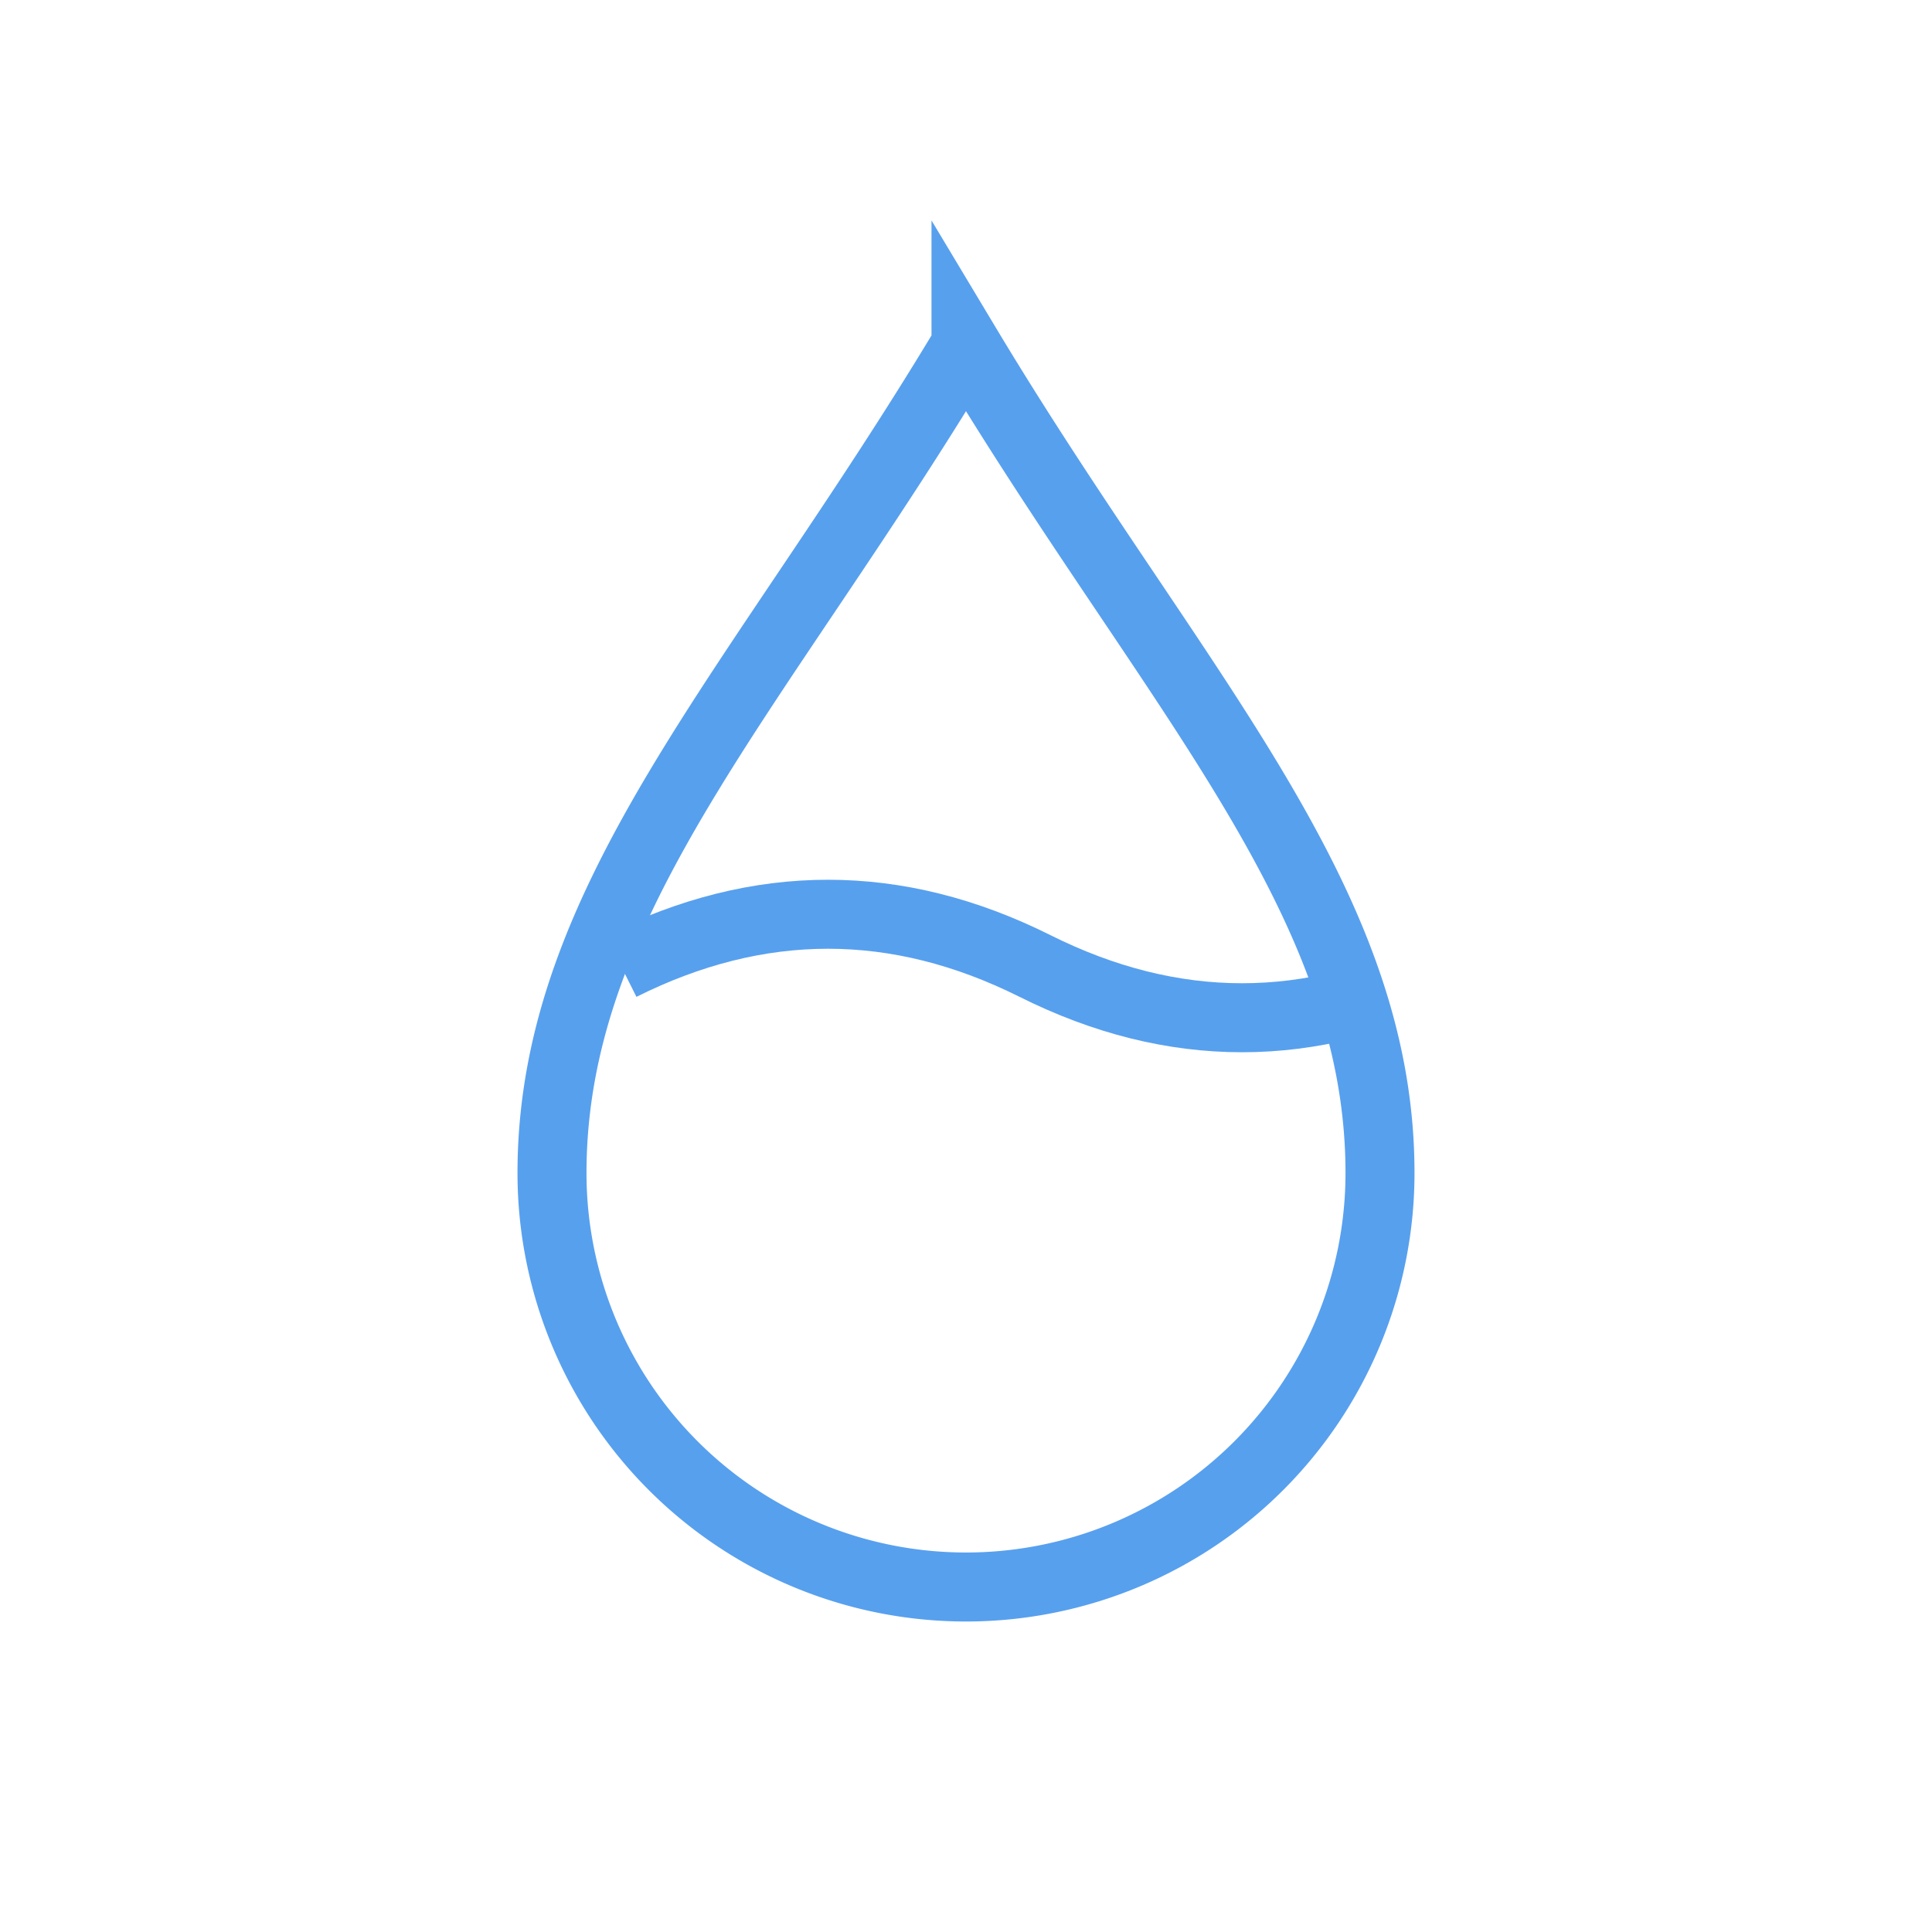 <?xml version="1.0" encoding="UTF-8"?>
<svg width="56" height="56" version="1.1" xmlns="http://www.w3.org/2000/svg">
  <defs>
    <!-- blur filter -->
    <filter id="blur" x="-.247" y="-.271" width="1.494" height="1.694">
      <feGaussianBlur in="SourceAlpha" stdDeviation="3" />
      <feOffset dx="0" dy="4" result="offsetblur" />
      <feComponentTransfer>
        <feFuncA slope="0.05" type="linear" />
      </feComponentTransfer>
      <feMerge>
        <feMergeNode />
        <feMergeNode in="SourceGraphic" />
      </feMerge>
    </filter>

    <!-- clip path for droplet -->
    <clipPath id="dropletClip">
      <path d="M22 2C16 12 10 18 10 26a12 12 0 0 0 24 0c0-8-6-14-12-24Z" />
    </clipPath>
  </defs>

  <!-- main droplet outline -->
  <g filter="url(#blur)" transform="translate(6,4)" fill="none" stroke="#57A0EE" stroke-linecap="round" stroke-width="2">
    <path d="M22 2C16 12 10 18 10 26a12 12 0 0 0 24 0c0-8-6-14-12-24Z" />
  </g>

  <!-- water wave inside (clipped to droplet) -->
  <g clip-path="url(#dropletClip)" transform="translate(6,4)">
    <path stroke="#57A0EE" stroke-width="2" fill="none" d="M12 24 Q18 21, 24 24 T36 24">
      <animate attributeName="d" dur="3s" repeatCount="indefinite"
        values="M12 24 Q18 21, 24 24 T36 24;
                M12 24 Q18 27, 24 24 T36 24;
                M12 24 Q18 21, 24 24 T36 24" />
    </path>
  </g>
</svg>
